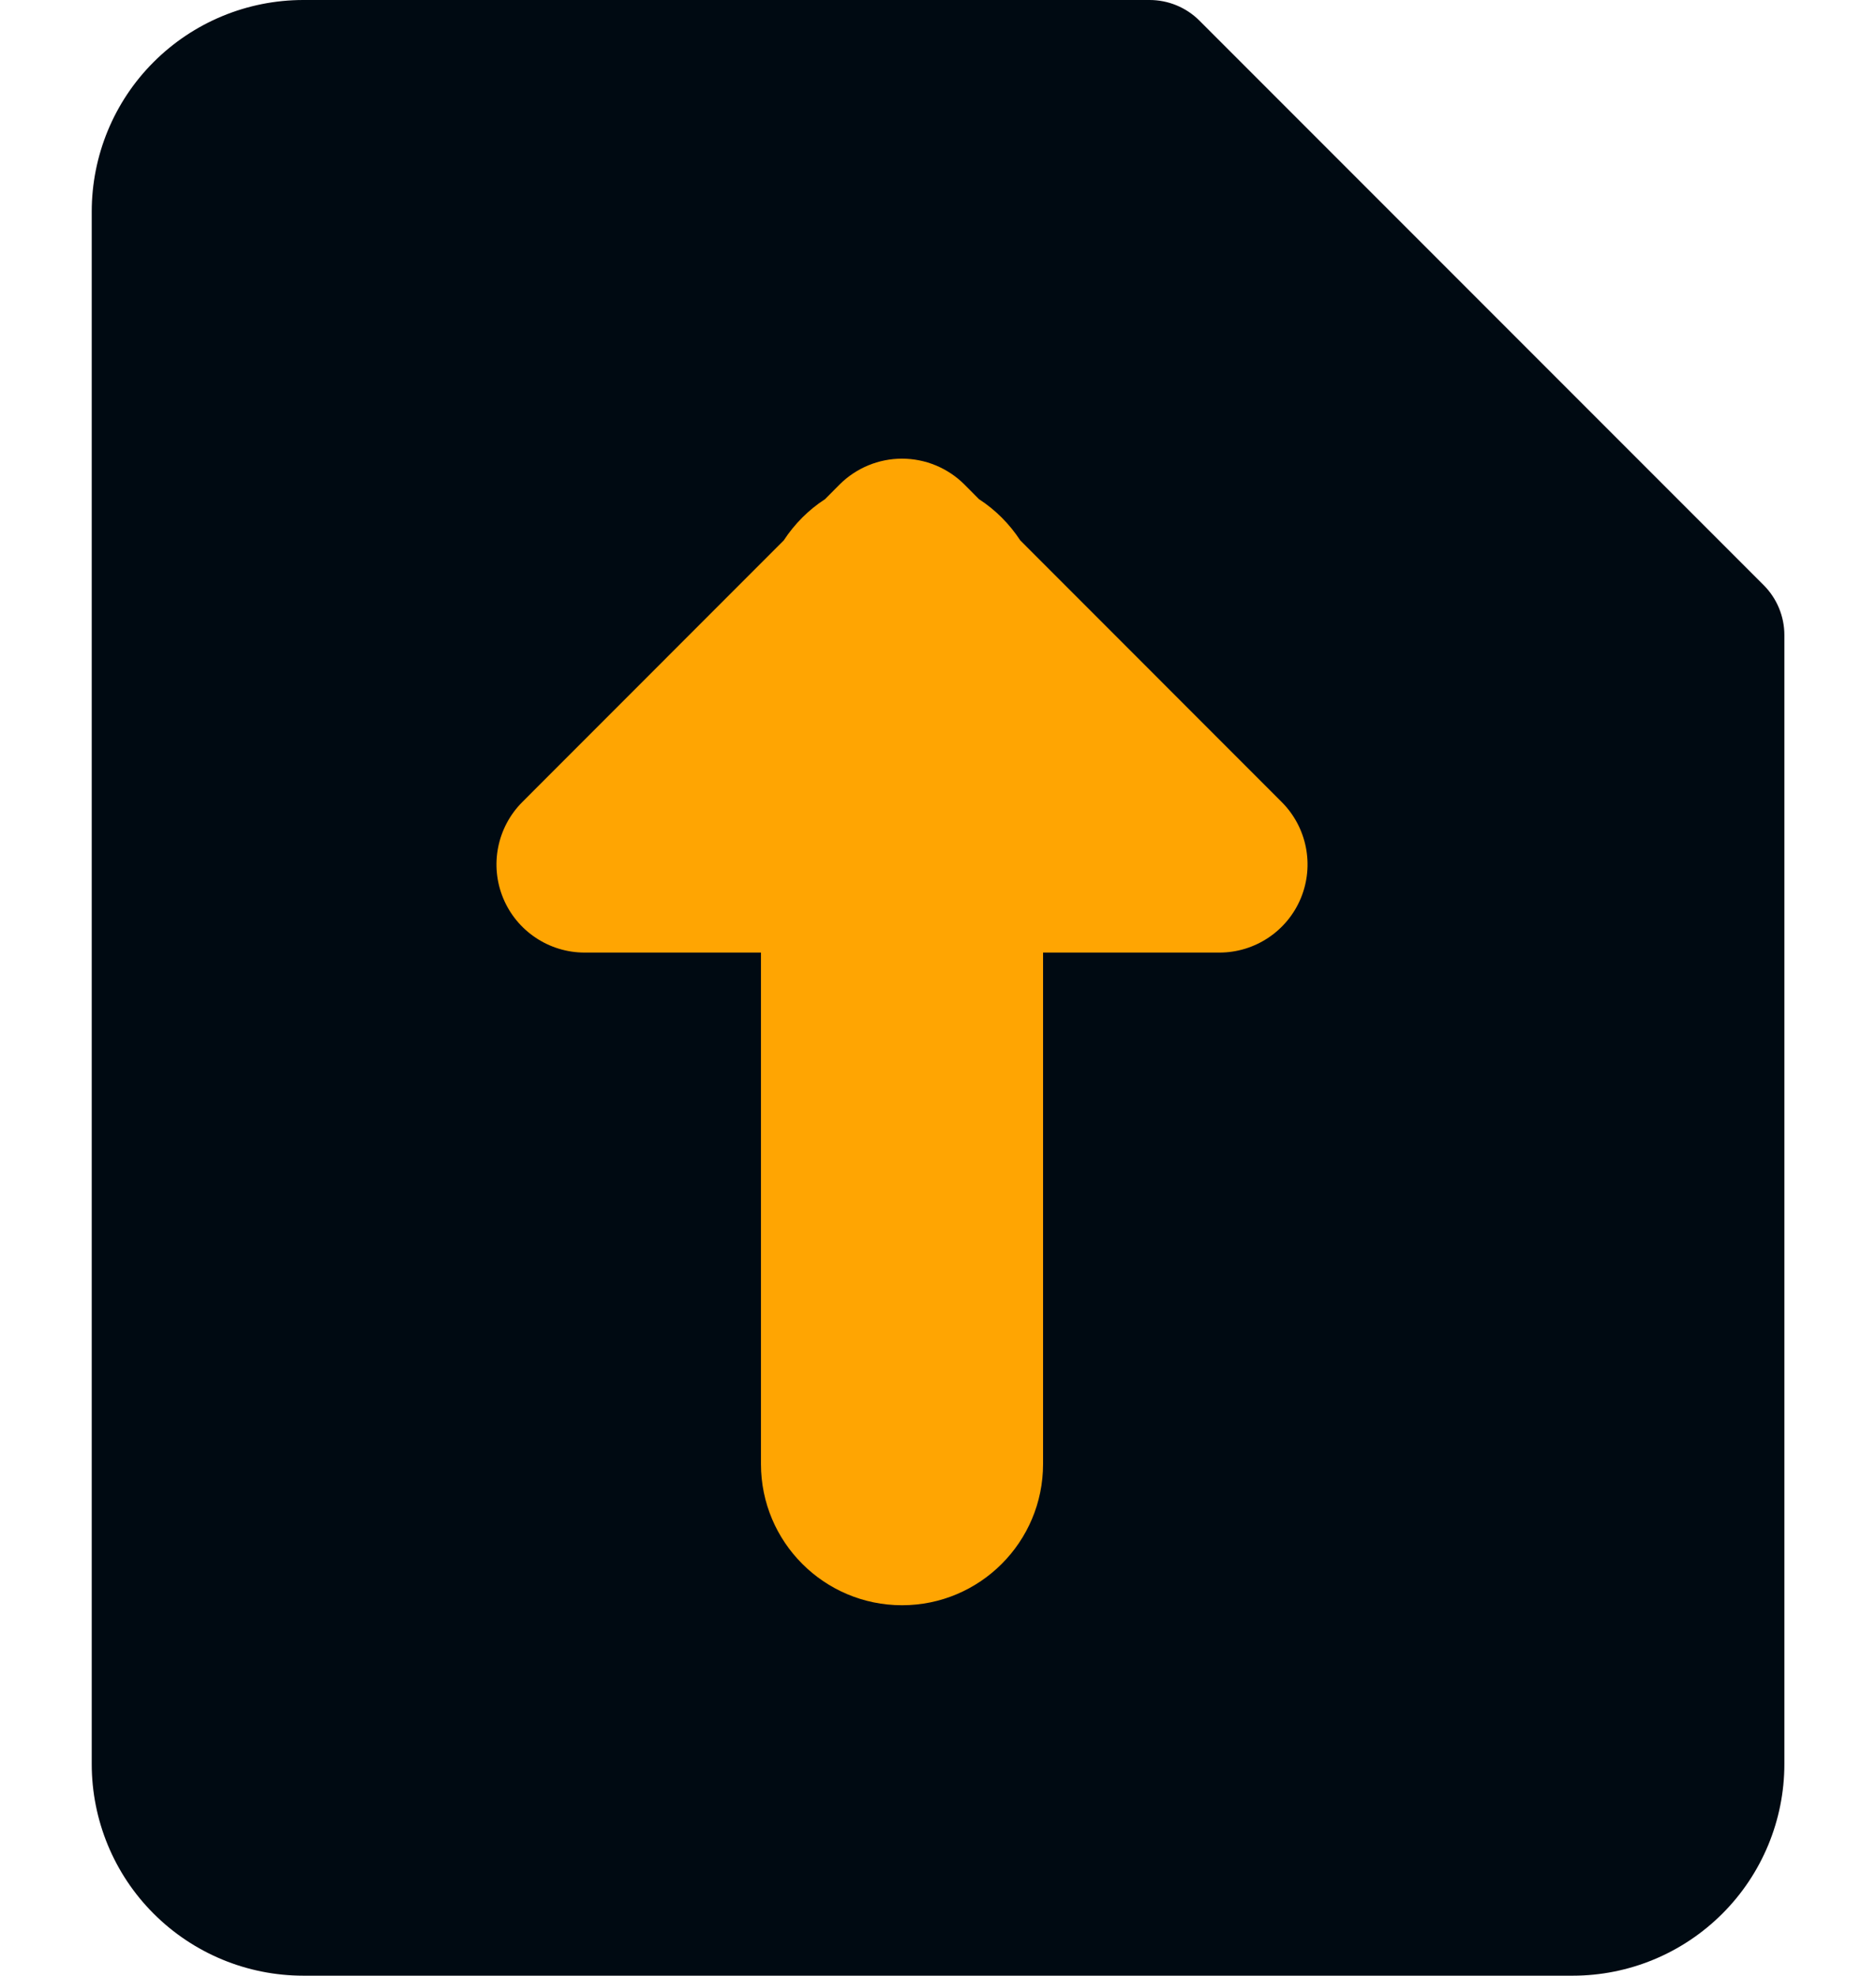 <svg width="19" height="20" viewBox="0 0 19 20" fill="none" xmlns="http://www.w3.org/2000/svg">
<g id="upload-file">
<path id="Union" d="M3.072 0C2.503 0 1.958 0.226 1.556 0.628C1.154 1.029 0.929 1.575 0.929 2.143V17.857C0.929 18.425 1.154 18.971 1.556 19.372C1.958 19.774 2.503 20 3.072 20H15.929C16.497 20 17.042 19.774 17.444 19.372C17.846 18.971 18.072 18.425 18.072 17.857V6.429C18.072 6.239 17.996 6.057 17.862 5.923L12.148 0.209C12.014 0.075 11.832 0 11.643 0H3.072Z" fill="#000A12"/>
<path id="Union_2" fill-rule="evenodd" clip-rule="evenodd" d="M9.915 5.053L9.767 4.904C9.599 4.737 9.372 4.643 9.135 4.643C8.899 4.643 8.672 4.737 8.504 4.904L8.356 5.053C8.189 5.161 8.047 5.304 7.938 5.47L5.29 8.119C5.035 8.374 4.958 8.758 5.096 9.092C5.234 9.425 5.56 9.643 5.921 9.643H7.707V14.821C7.707 15.61 8.347 16.25 9.136 16.25C9.924 16.25 10.564 15.61 10.564 14.821V9.643H12.35C12.711 9.643 13.037 9.425 13.175 9.092C13.313 8.758 13.236 8.374 12.981 8.119L10.333 5.47C10.224 5.304 10.082 5.161 9.915 5.053Z" fill="#FFA502"/>
</g>
</svg>
